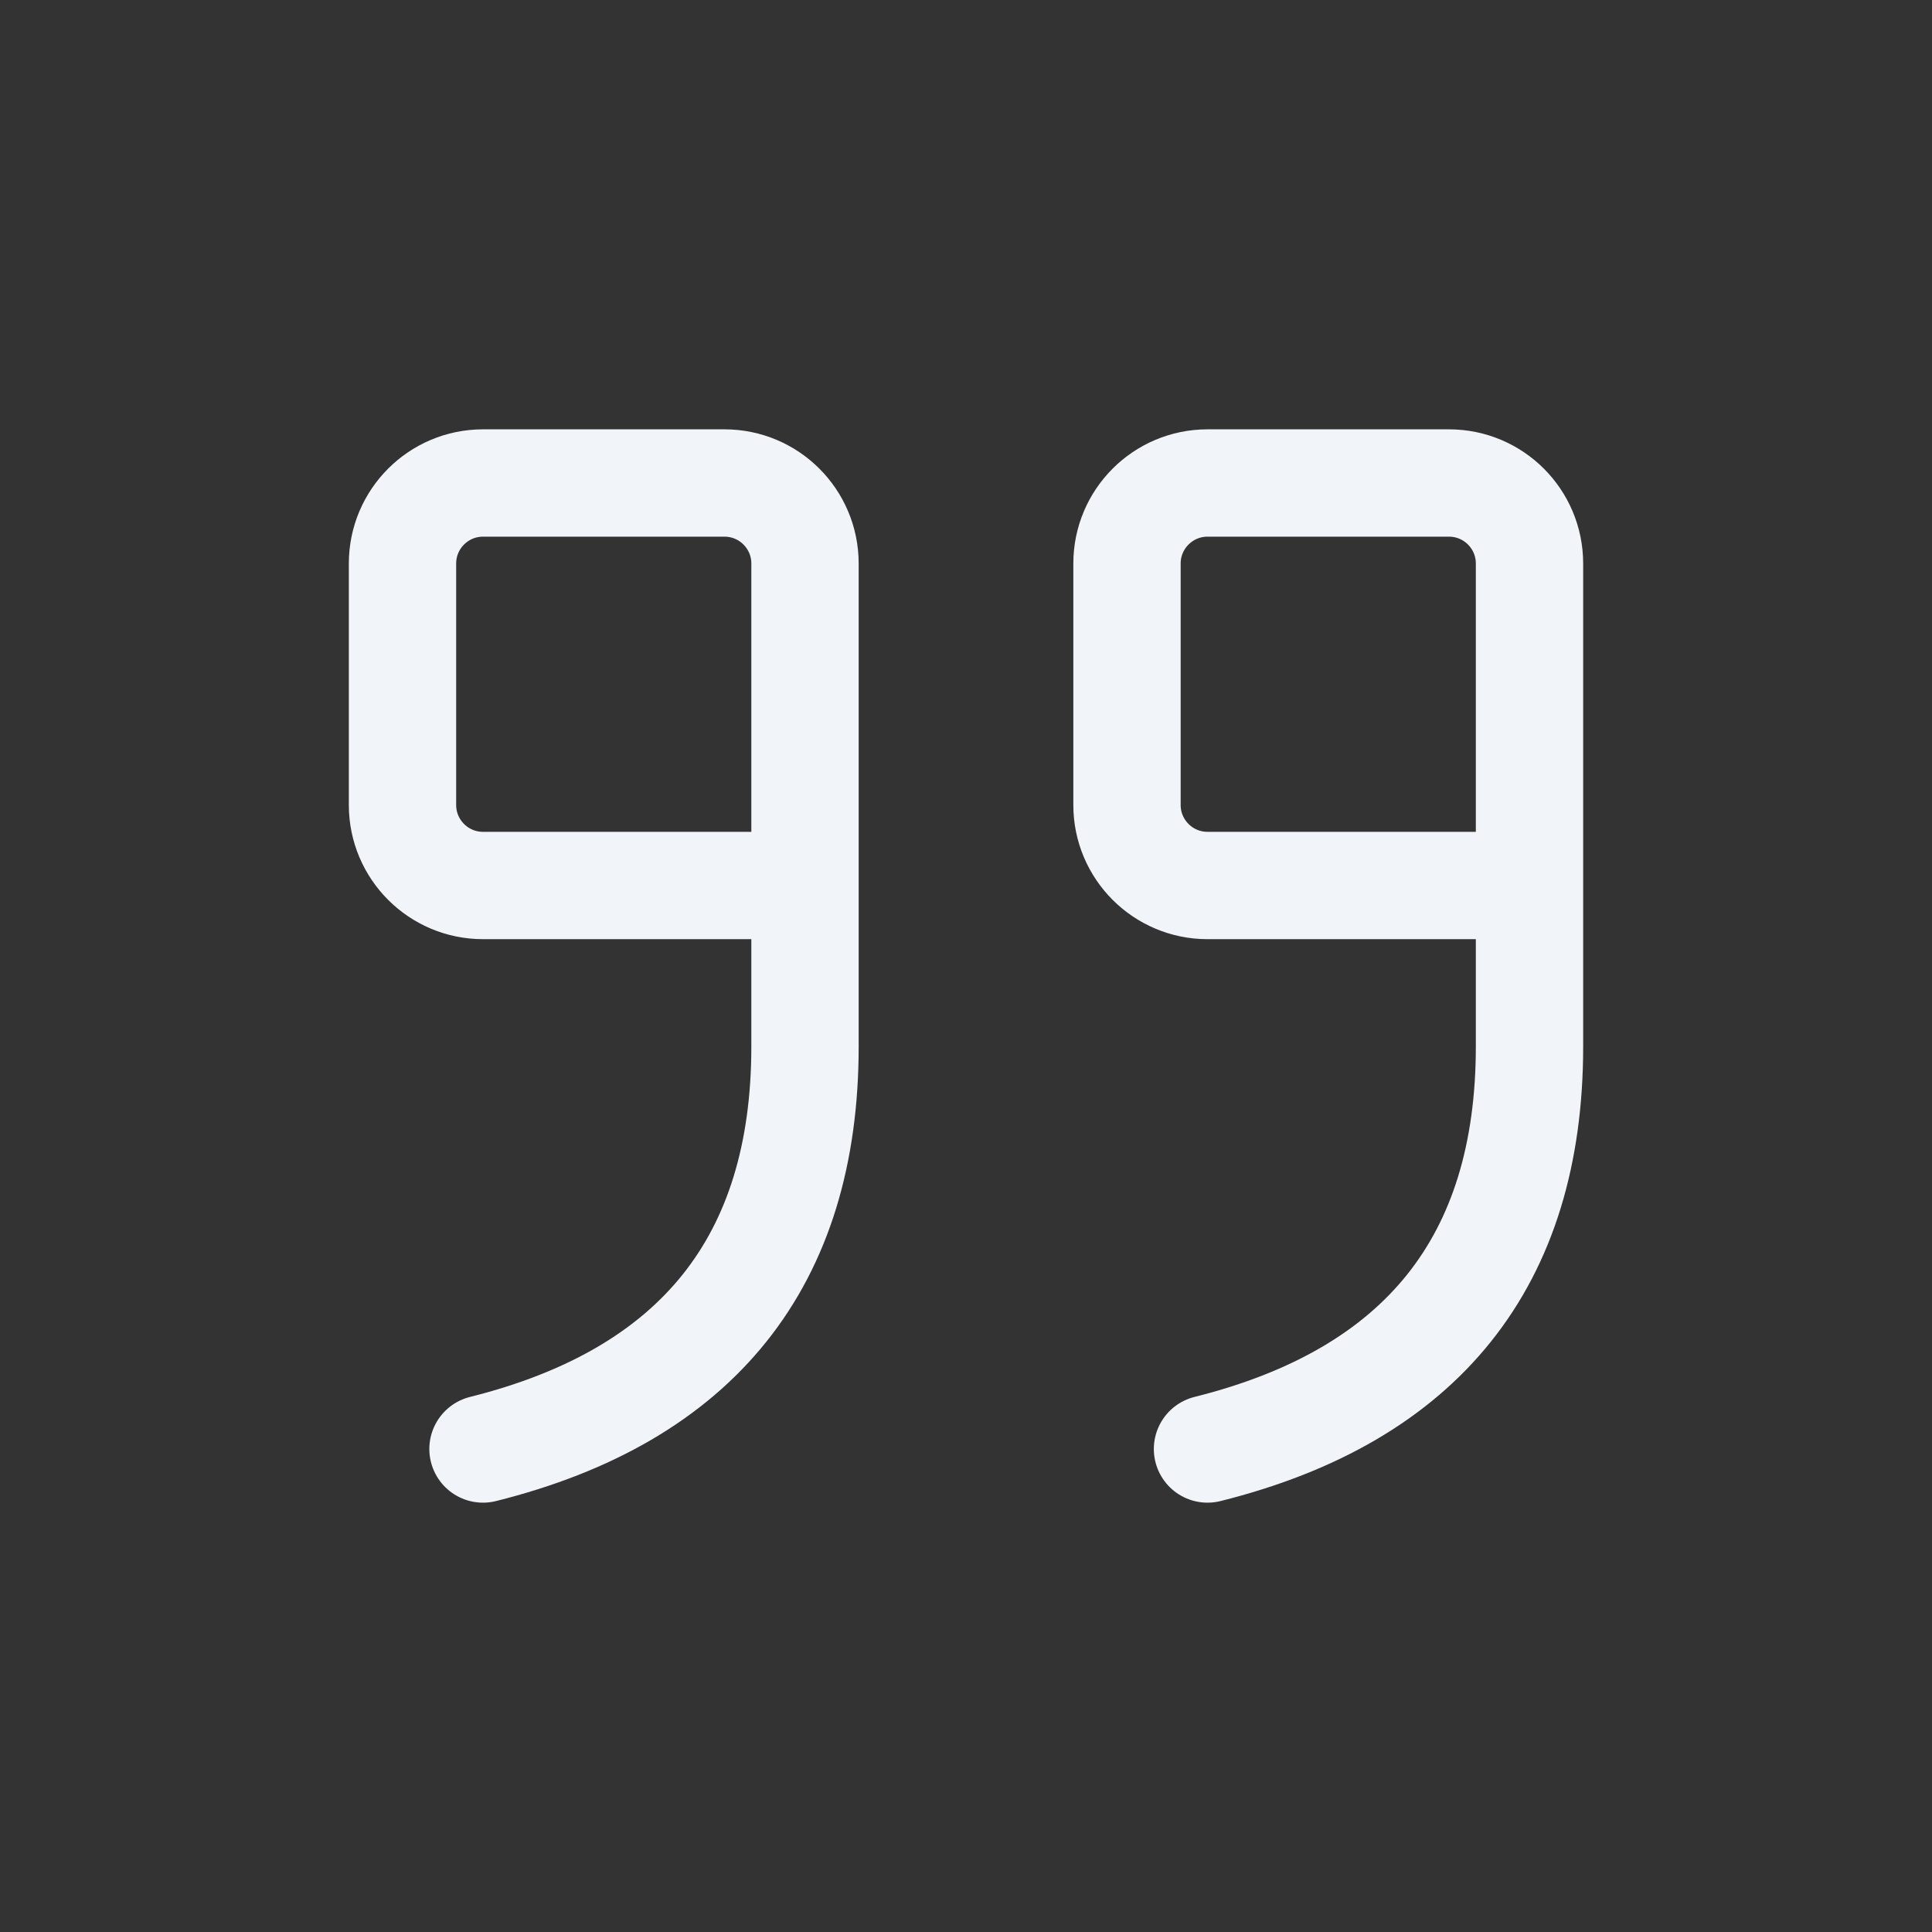 <svg width="18" height="18" viewBox="0 0 18 18" fill="none" xmlns="http://www.w3.org/2000/svg">
<rect x="0" y="0" width="18" height="18" fill="#333333" stroke="none"/>
<path d="M7.5 8.25H4.5C4.086 8.25 3.75 7.914 3.75 7.5V5.25C3.75 4.836 4.086 4.5 4.5 4.5H6.75C7.164 4.5 7.5 4.836 7.5 5.25V9.75C7.5 11.75 6.5 13 4.5 13.5" stroke="#F1F5F9" stroke-linecap="round" stroke-linejoin="round"/>
<path d="M14.25 8.25H11.25C10.836 8.25 10.5 7.914 10.5 7.5V5.25C10.5 4.836 10.836 4.5 11.25 4.5H13.5C13.914 4.5 14.25 4.836 14.25 5.25V9.75C14.25 11.75 13.25 13 11.25 13.5" stroke="#F1F5F9" stroke-linecap="round" stroke-linejoin="round"/>
</svg>
